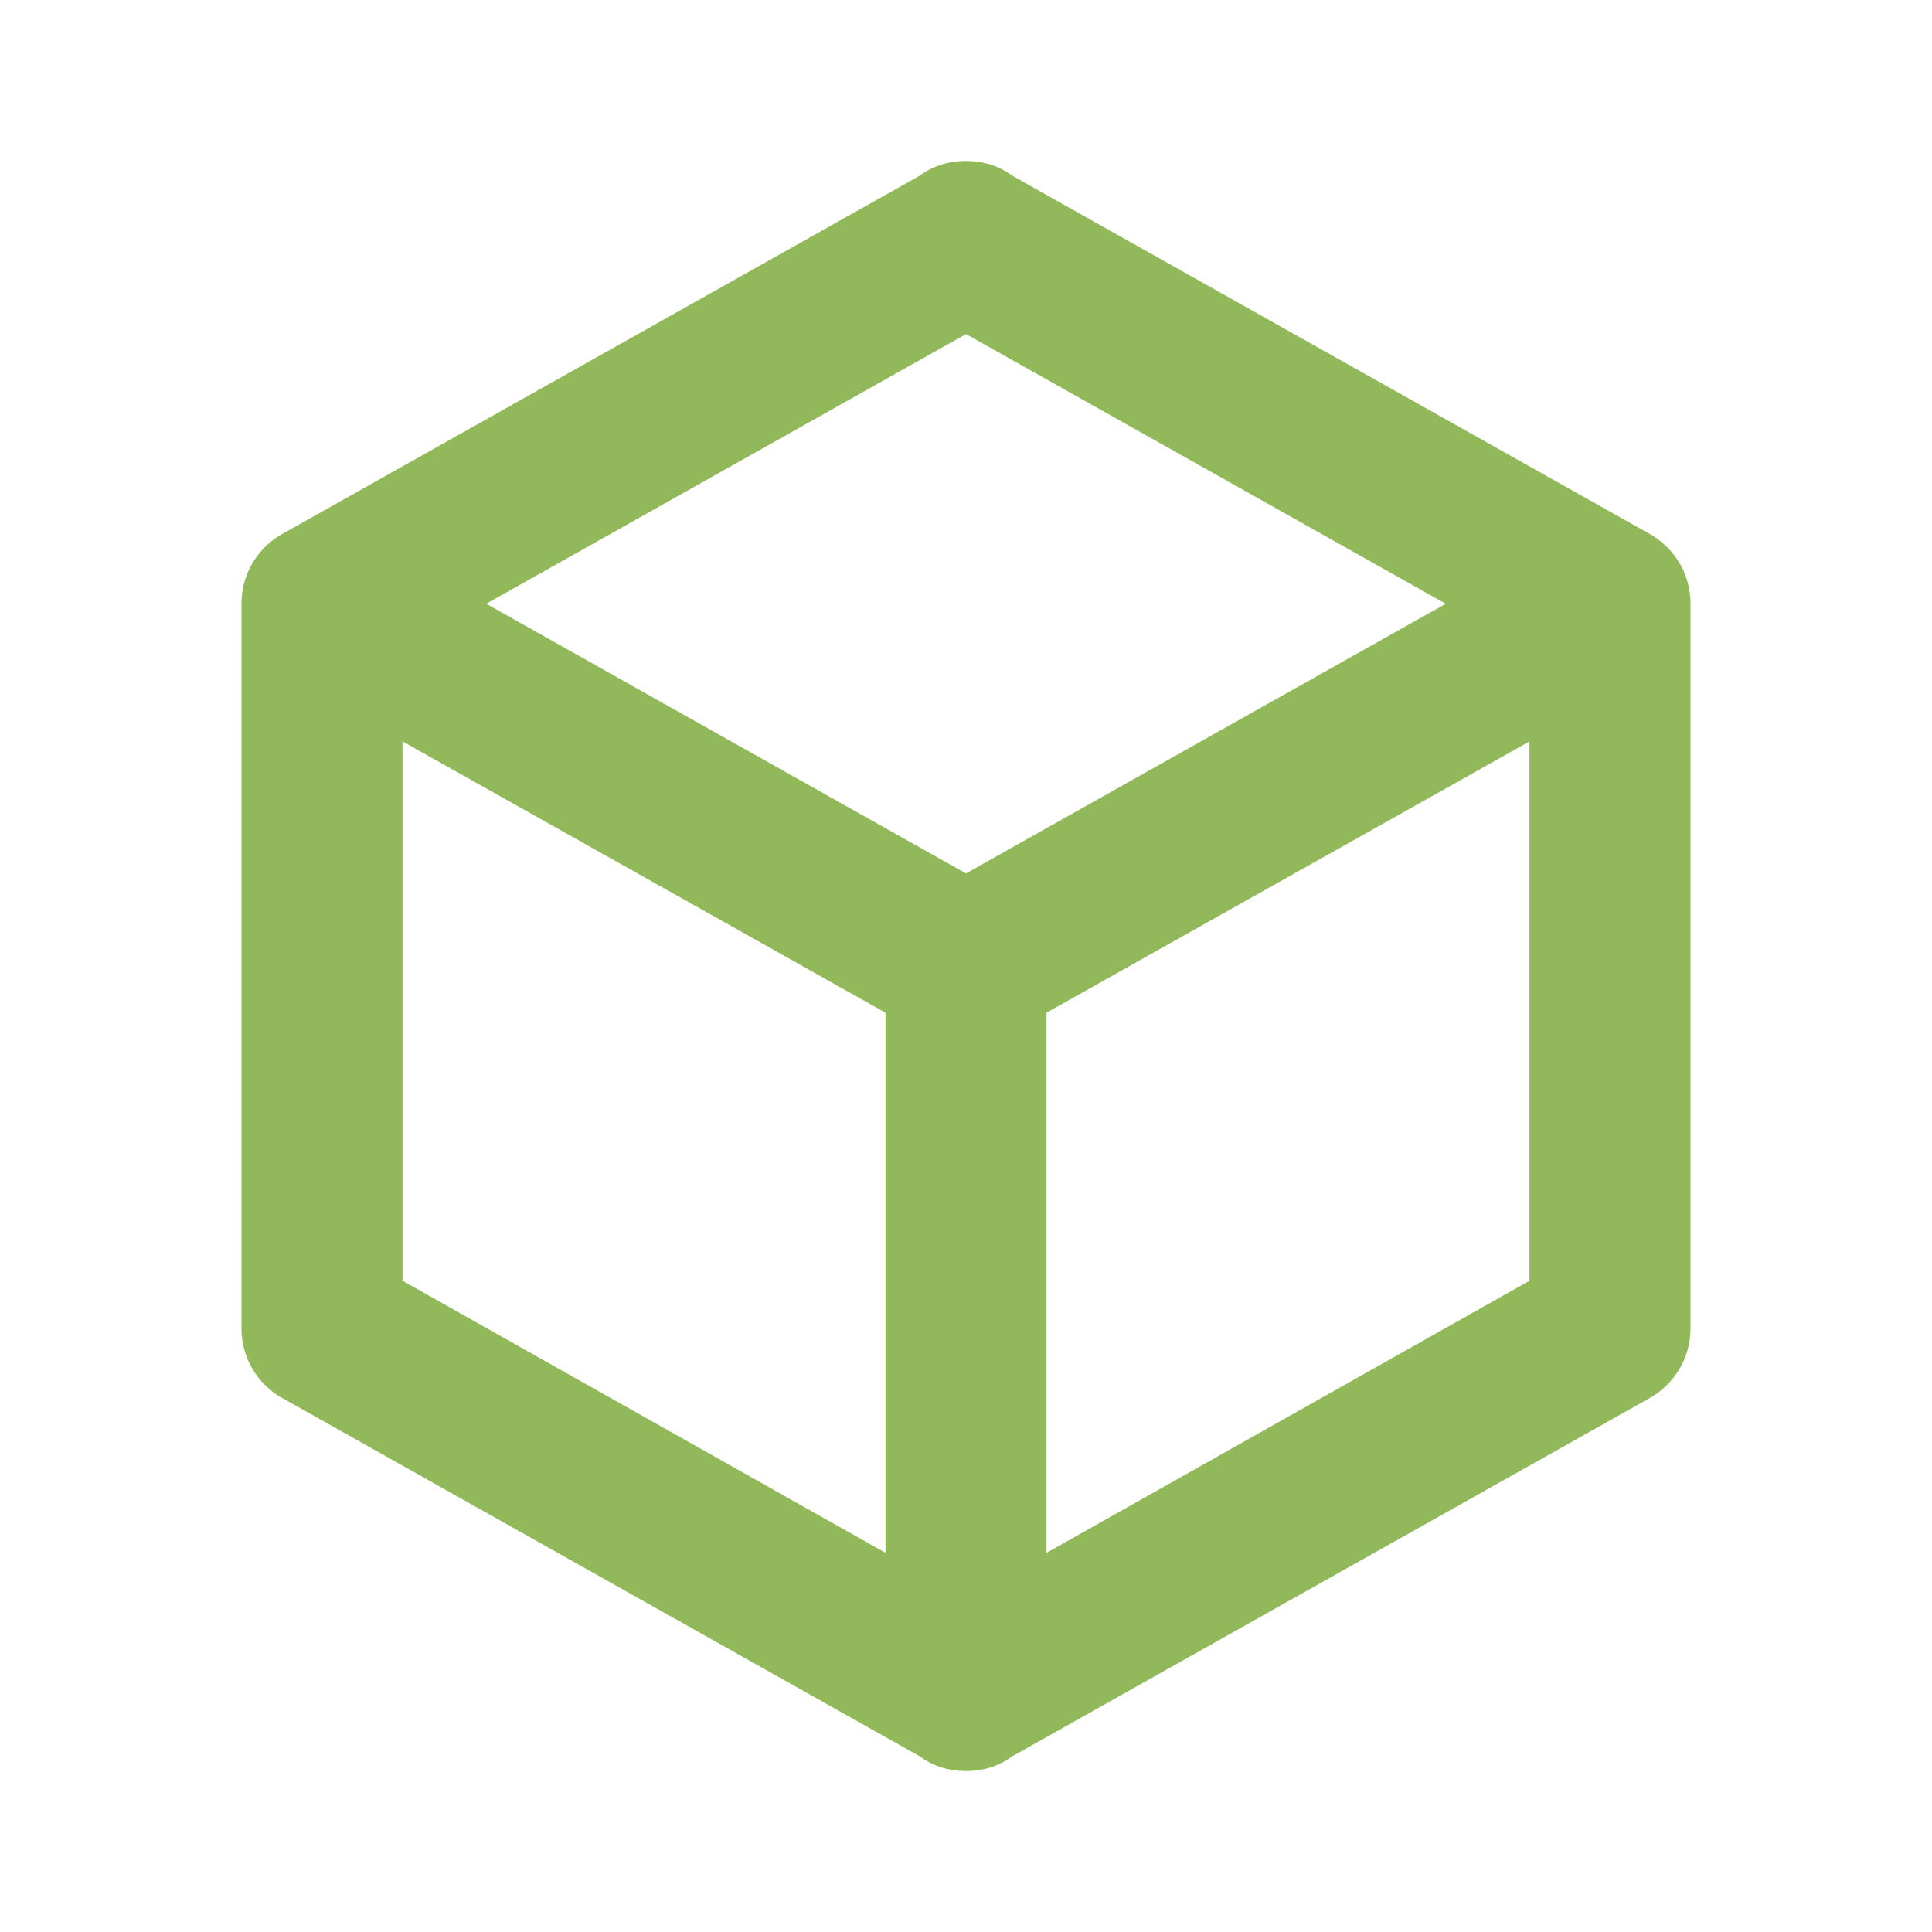 <svg xmlns="http://www.w3.org/2000/svg" width="16" height="16" fill="#91B859" data-big="true" viewBox="0 0 24 24"><path d="M21 16.5c0 .38-.21.71-.53.88l-7.9 4.44c-.16.12-.36.18-.57.18s-.41-.06-.57-.18l-7.9-4.44A.99.99 0 0 1 3 16.5v-9c0-.38.21-.71.53-.88l7.9-4.44c.16-.12.36-.18.57-.18s.41.06.57.18l7.9 4.44c.32.17.53.5.53.88zM12 4.15 6.04 7.5 12 10.85l5.96-3.35zM5 15.91l6 3.38v-6.71L5 9.21zm14 0v-6.7l-6 3.37v6.71z"/></svg>